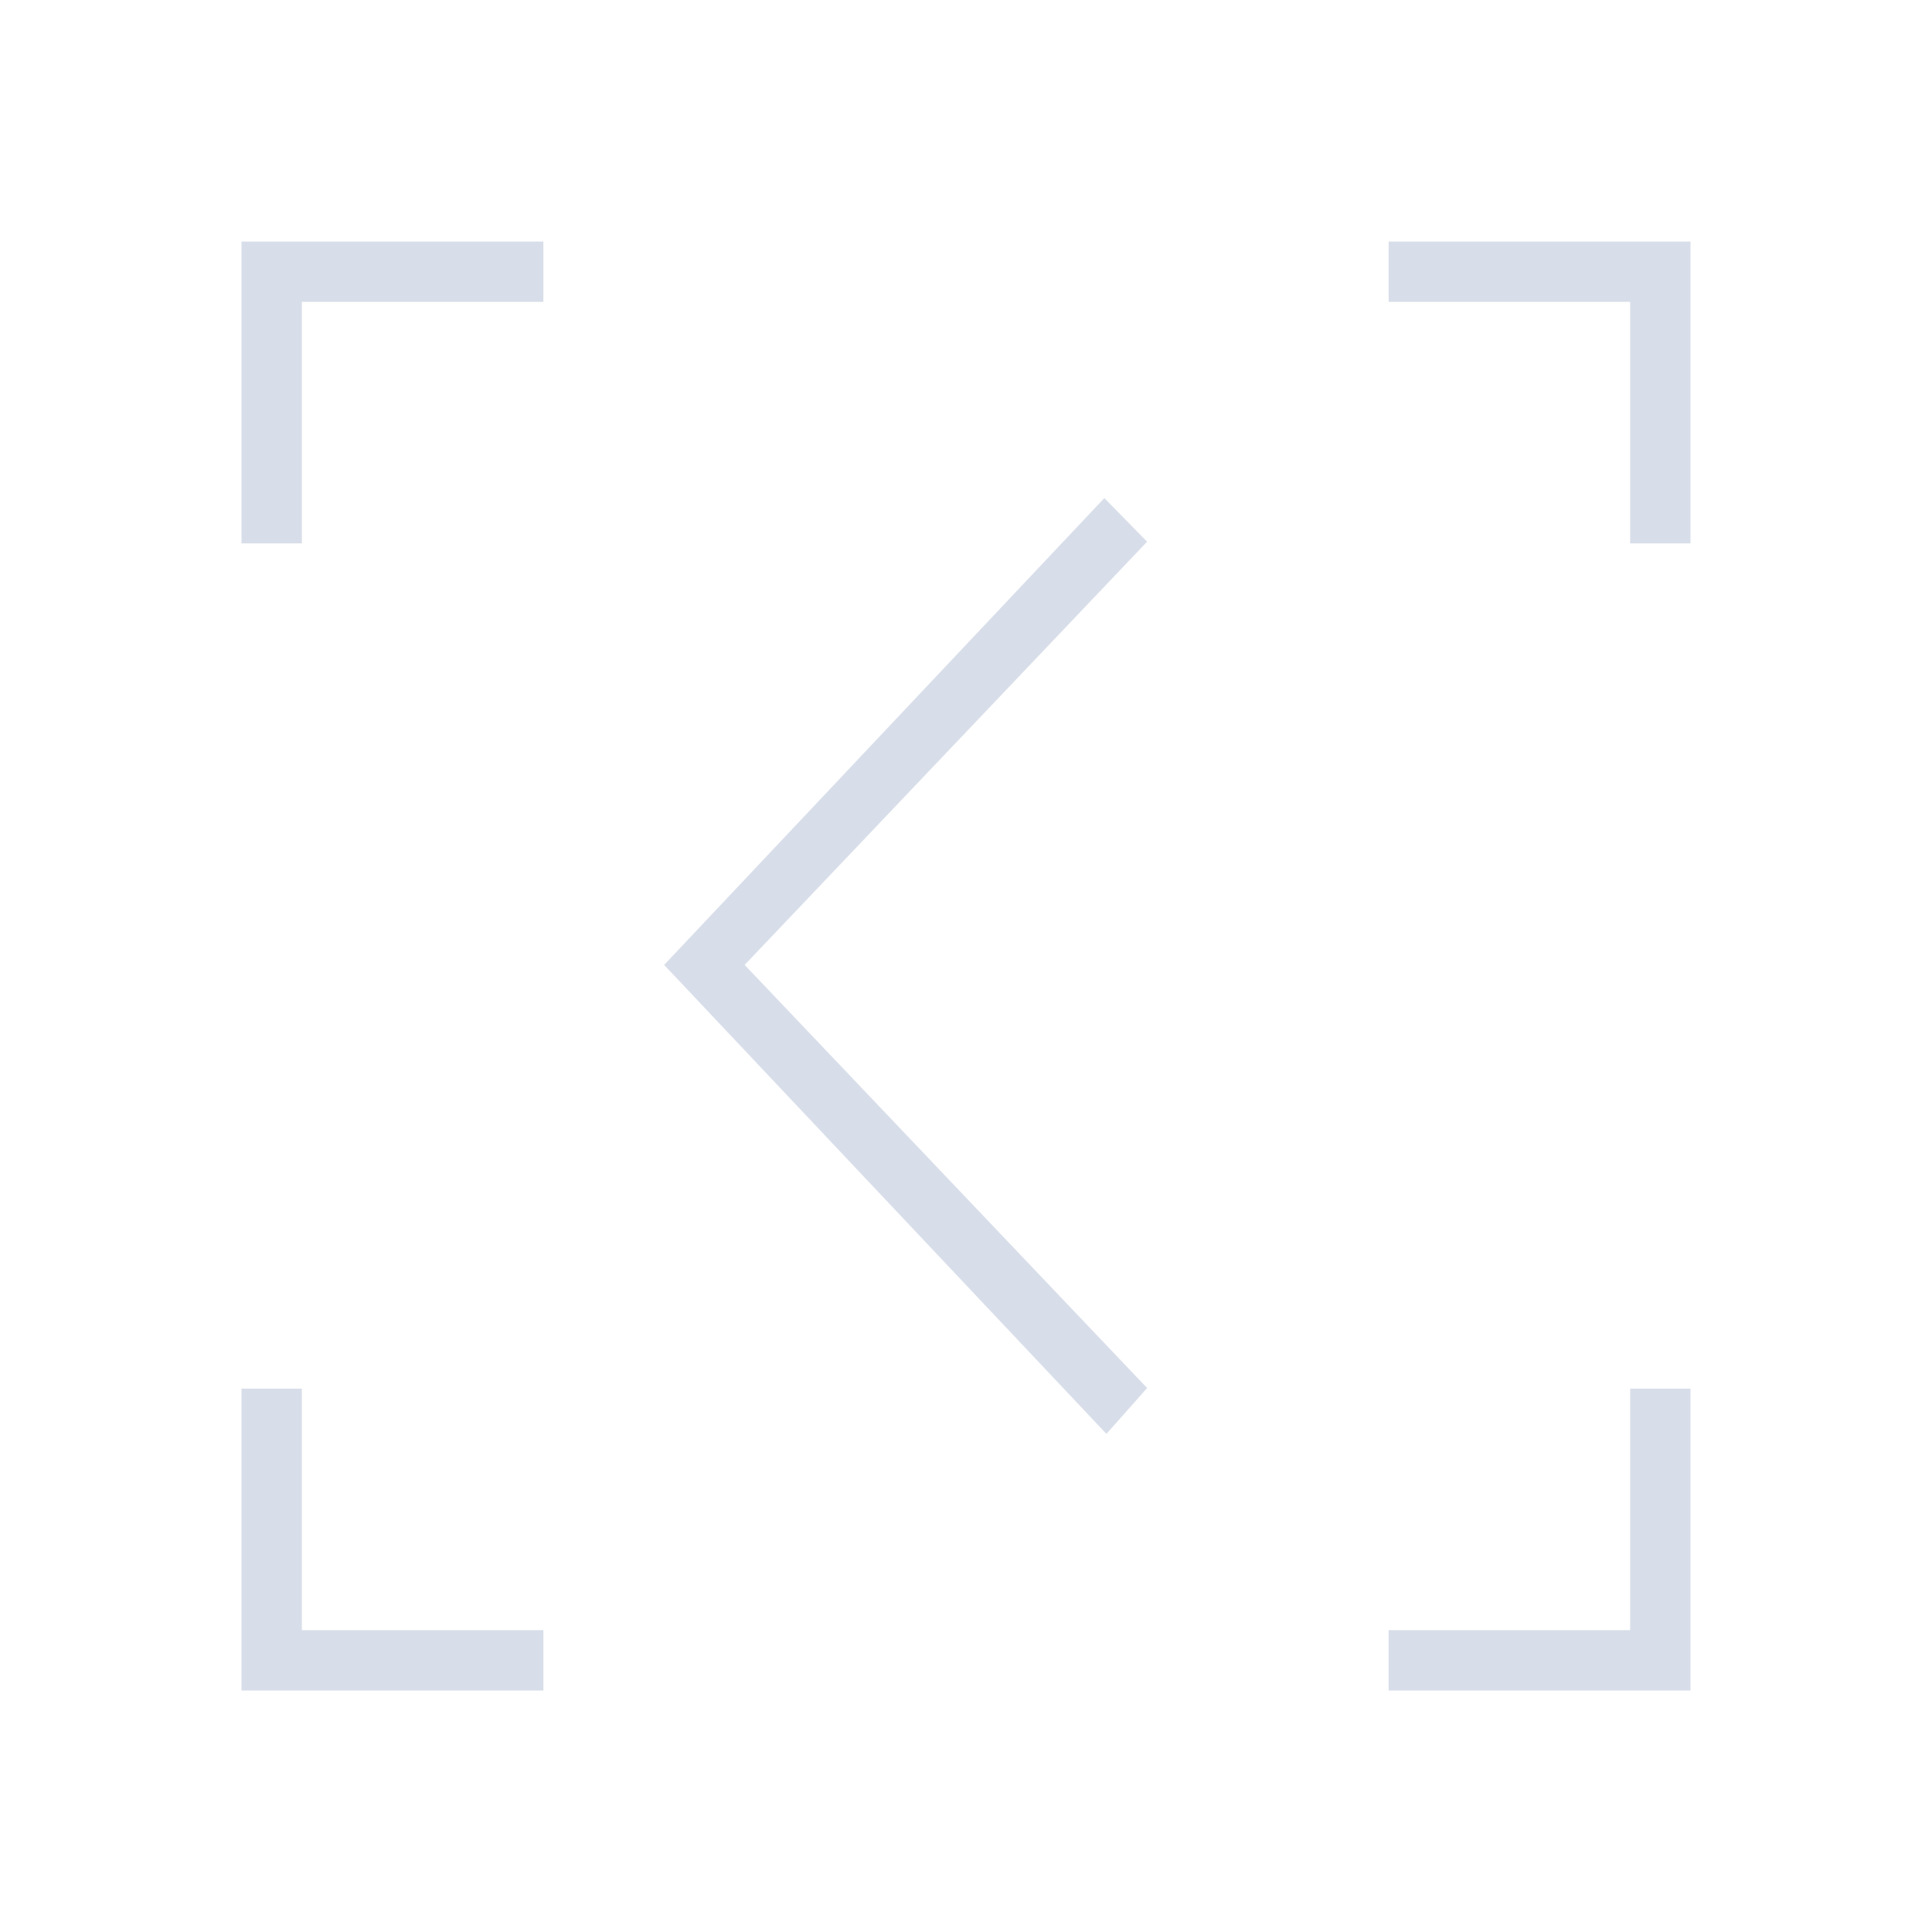 <svg viewBox="0 0 32 32" xmlns="http://www.w3.org/2000/svg">
 <defs>
  <style id="current-color-scheme" type="text/css">
   .ColorScheme-Text { color:#d8dee9; } .ColorScheme-Highlight { color:#88c0d0; } .ColorScheme-NeutralText { color:#d08770; } .ColorScheme-PositiveText { color:#a3be8c; } .ColorScheme-NegativeText { color:#bf616a; }
  </style>
 </defs>
 <path class="ColorScheme-Text" d="m4 4v5h1v-4h4v-1h-5zm19 0v1h4v4h1v-5h-5zm-4.709 4.25-7.291 7.732 7.326 7.768 0.674-0.76-6.666-7.008 6.666-7.01-0.709-0.723zm-14.291 14.75v5h5v-1h-4v-4h-1zm23 0v4h-4v1h5v-5h-1z" fill="currentColor"/>
</svg>
